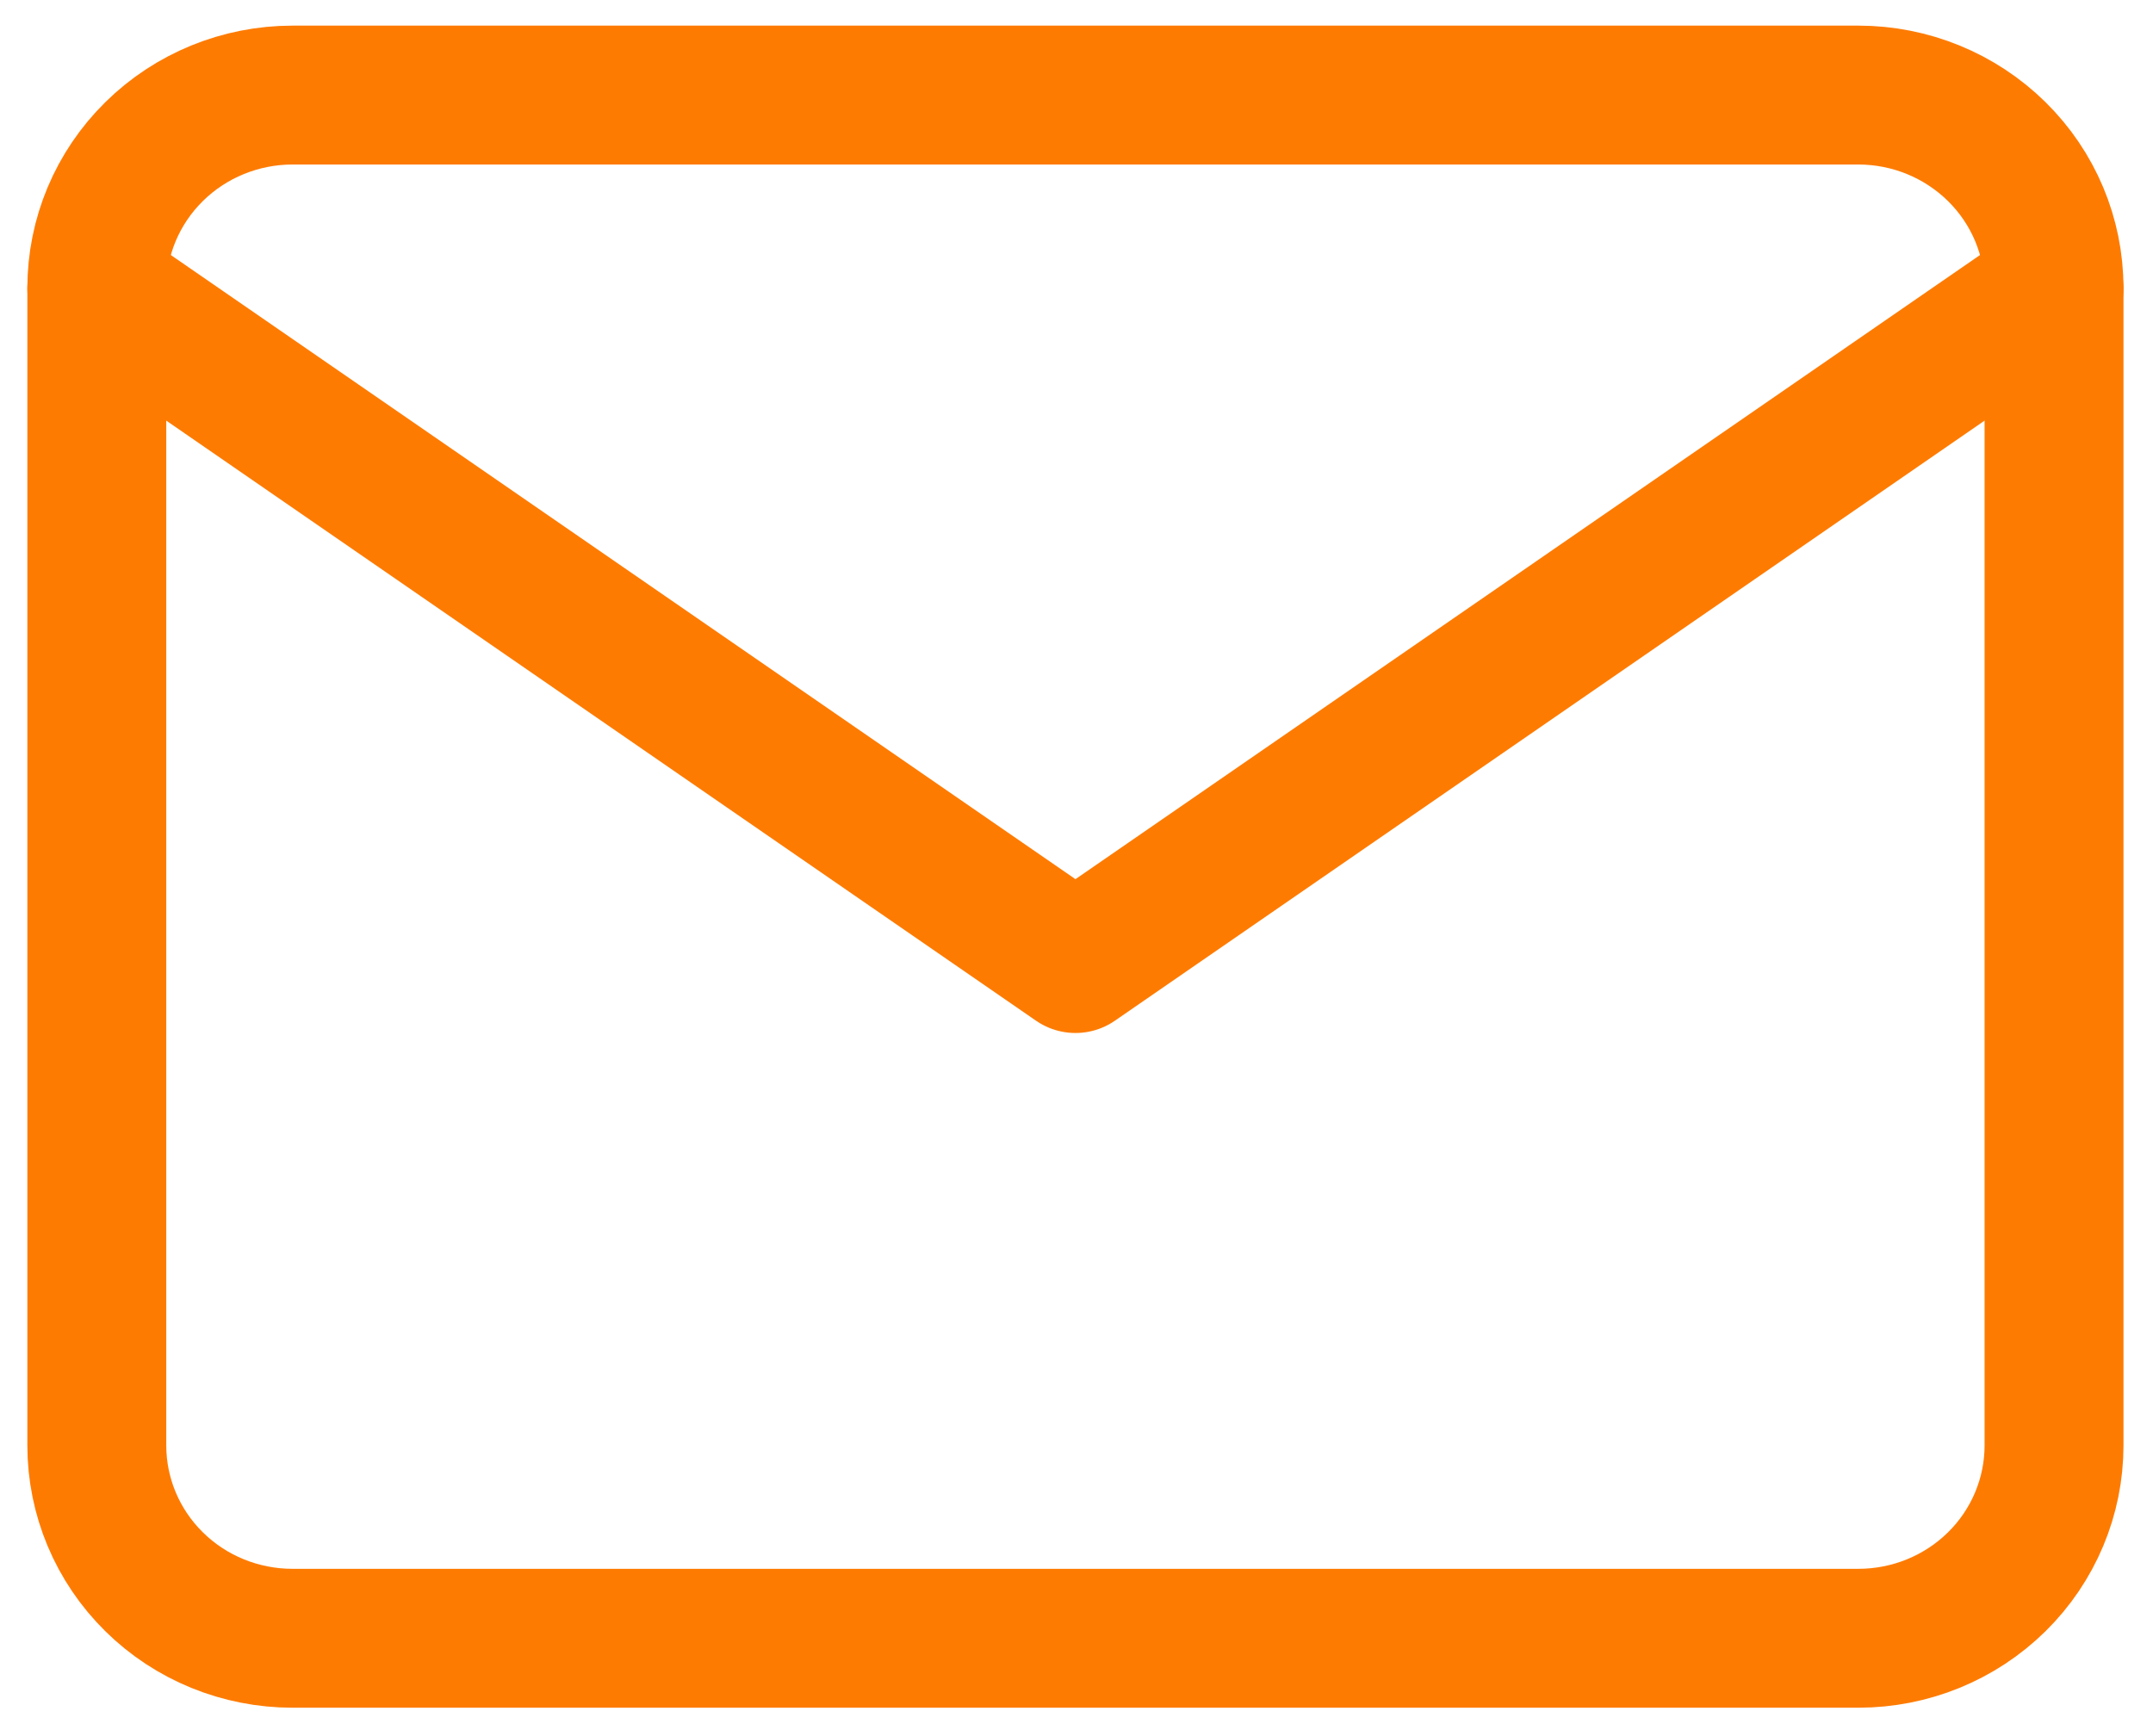 <svg width="31" height="25" viewBox="0 0 31 25" fill="none" xmlns="http://www.w3.org/2000/svg">
<path d="M4.212 1.369H26.757C27.505 1.369 28.221 1.662 28.75 2.183C29.279 2.704 29.575 3.41 29.575 4.147V20.814C29.575 21.55 29.279 22.257 28.75 22.778C28.221 23.299 27.505 23.591 26.757 23.591H4.212C3.464 23.591 2.747 23.299 2.219 22.778C1.69 22.257 1.394 21.55 1.394 20.814V4.147C1.394 3.41 1.69 2.704 2.219 2.183C2.747 1.662 3.464 1.369 4.212 1.369V1.369Z" stroke="#FE7B01" stroke-width="2" stroke-linecap="round" stroke-linejoin="round"/>
<path d="M29.575 4.152L15.485 13.875L1.394 4.152" stroke="#FE7B01" stroke-width="2" stroke-linecap="round" stroke-linejoin="round"/>
</svg>

